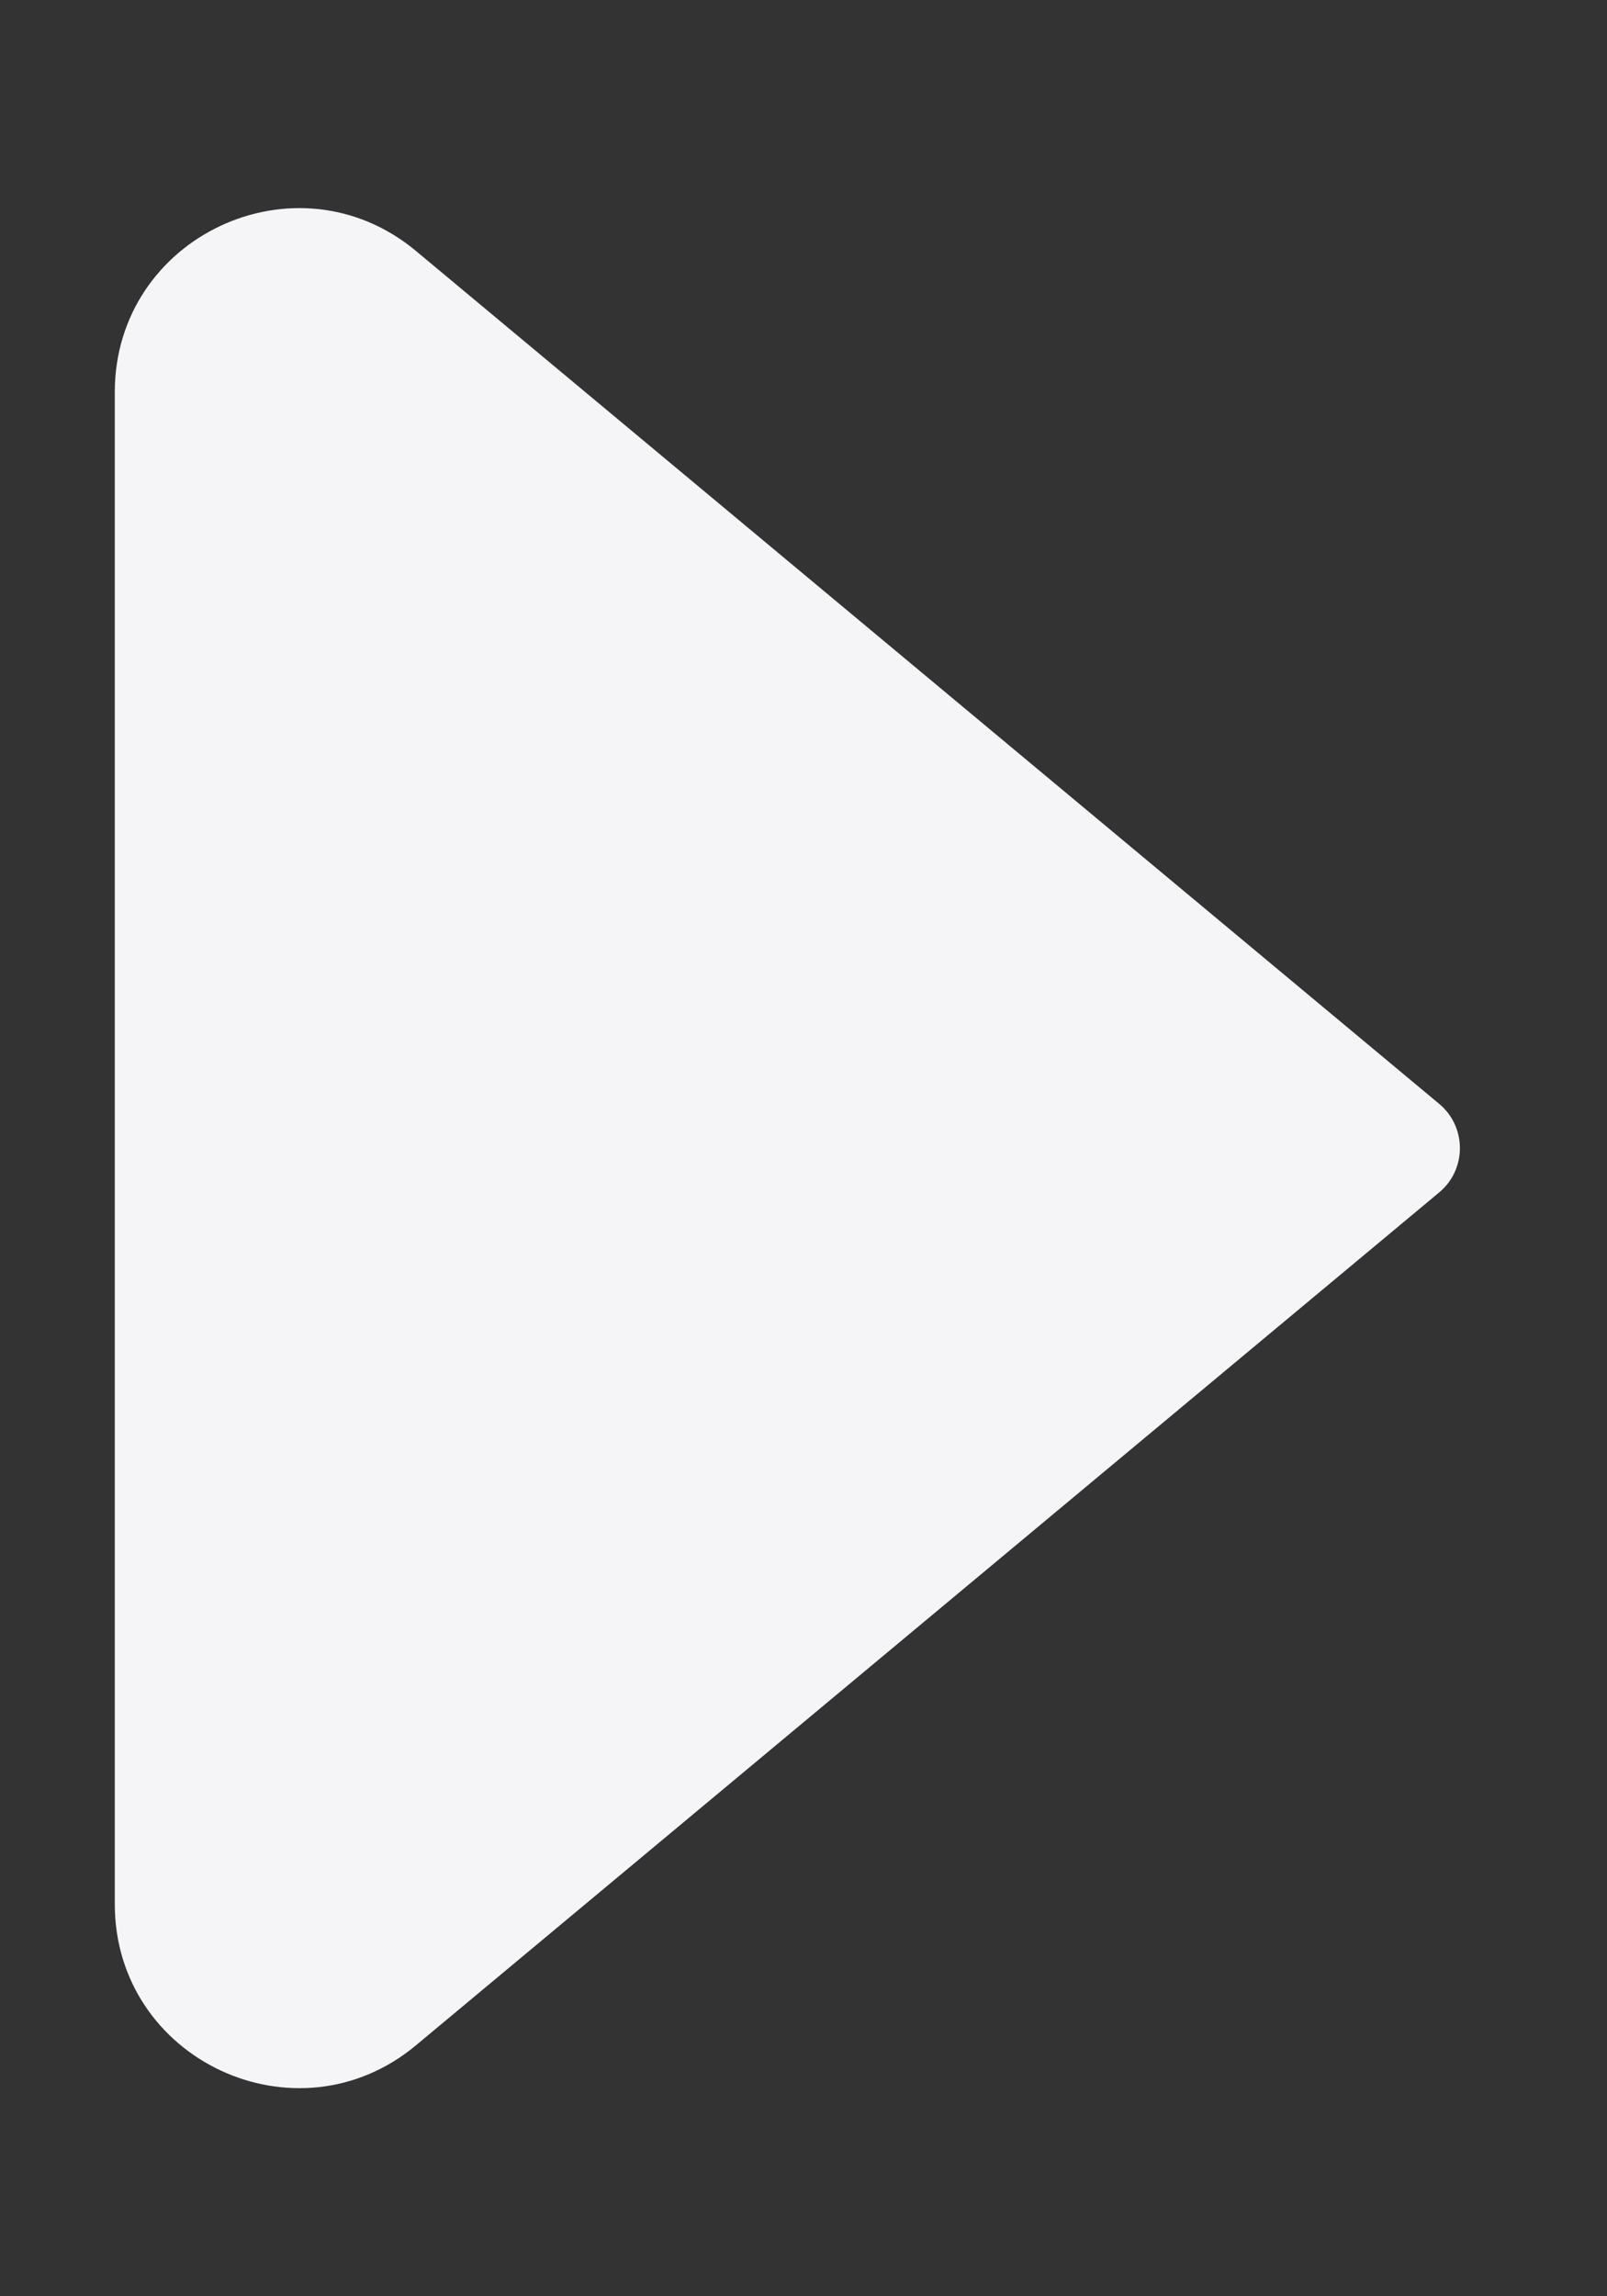 <svg width="7" height="10" viewBox="0 0 7 10" fill="none" xmlns="http://www.w3.org/2000/svg">
<rect x="0" y="0" width="7" height="10" fill="#333333" stroke="none"/>
<path d="M6.27 4.808L1.812 1.093C1.291 0.659 0.5 1.03 0.5 1.708L0.5 8.292C0.5 8.97 1.291 9.341 1.812 8.907L6.27 5.192C6.389 5.092 6.389 4.908 6.27 4.808Z" fill="#F5F5F7"/>
</svg>

